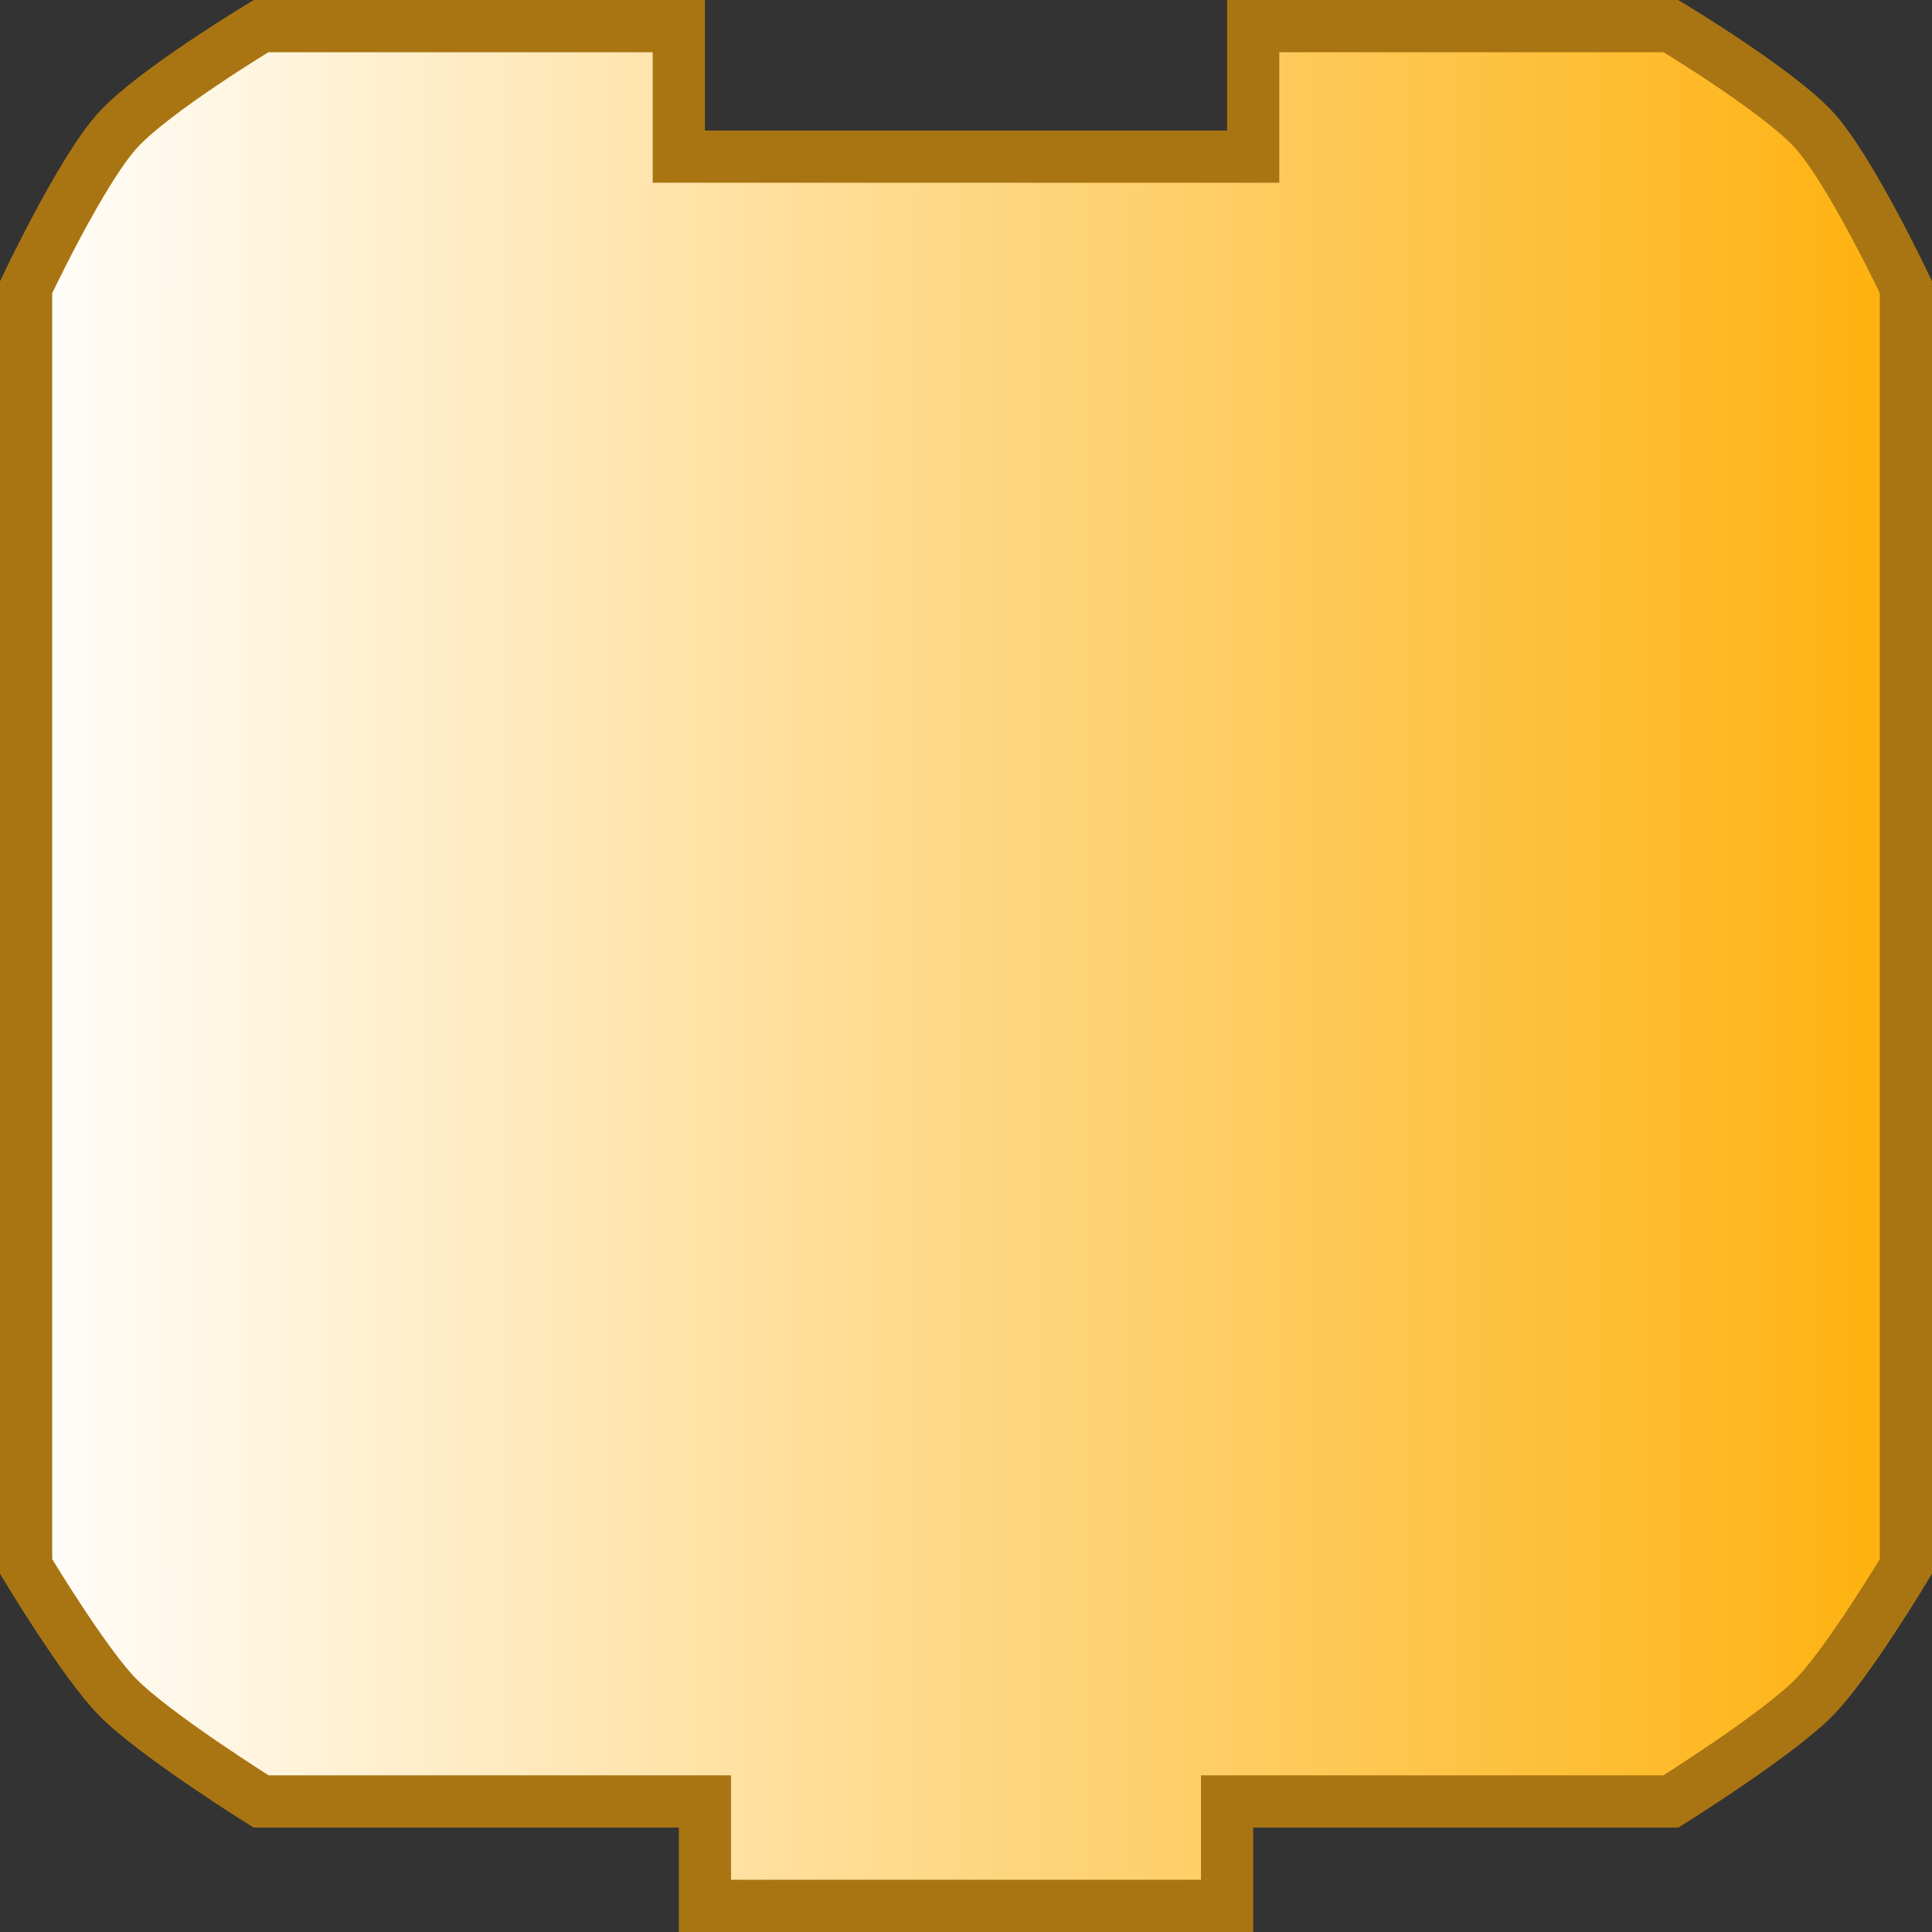 <?xml version="1.0" encoding="UTF-8" standalone="no"?>
<!-- Created with Inkscape (http://www.inkscape.org/) -->
<svg
   xmlns:svg="http://www.w3.org/2000/svg"
   xmlns="http://www.w3.org/2000/svg"
   xmlns:xlink="http://www.w3.org/1999/xlink"
   version="1.0"
   width="74"
   height="74"
   id="svg2">
  <rect width="100%" height="100%" fill="#333333" stroke="none"/>
  <defs
     id="defs3">
    <linearGradient
       id="linearGradient3166">
      <stop
         id="stop3168"
         style="stop-color:#ffffff;stop-opacity:1"
         offset="0" />
      <stop
         id="stop3170"
         style="stop-color:#feb00a;stop-opacity:1"
         offset="1" />
    </linearGradient>
    <linearGradient
       x1="0"
       y1="22"
       x2="74"
       y2="22"
       id="linearGradient3172"
       xlink:href="#linearGradient3166"
       gradientUnits="userSpaceOnUse" />
  </defs>
  <path
     d="M 48,1 C 64,1 64,1 64,1 C 64,1 68.132,3.487 69.5,5 C 70.897,6.546 73,11 73,11 L 73,60 C 73,60 70.783,63.694 69.5,65 C 68.07,66.456 64,69 64,69 L 47,69 L 47,69 L 47,73 L 27,73 L 27,69 L 10,69 C 10,69 5.93,66.456 4.5,65 C 3.217,63.694 1,60 1,60 L 1,11 C 1,11 3.103,6.546 4.5,5 C 5.868,3.487 10,1 10,1 L 26,1 L 26,6 L 48,6 L 48,1 z"
     id="path9"
     style="fill:url(#linearGradient3172);fill-opacity:1;stroke:#a97513;stroke-width:2;stroke-opacity:1" />
</svg>
